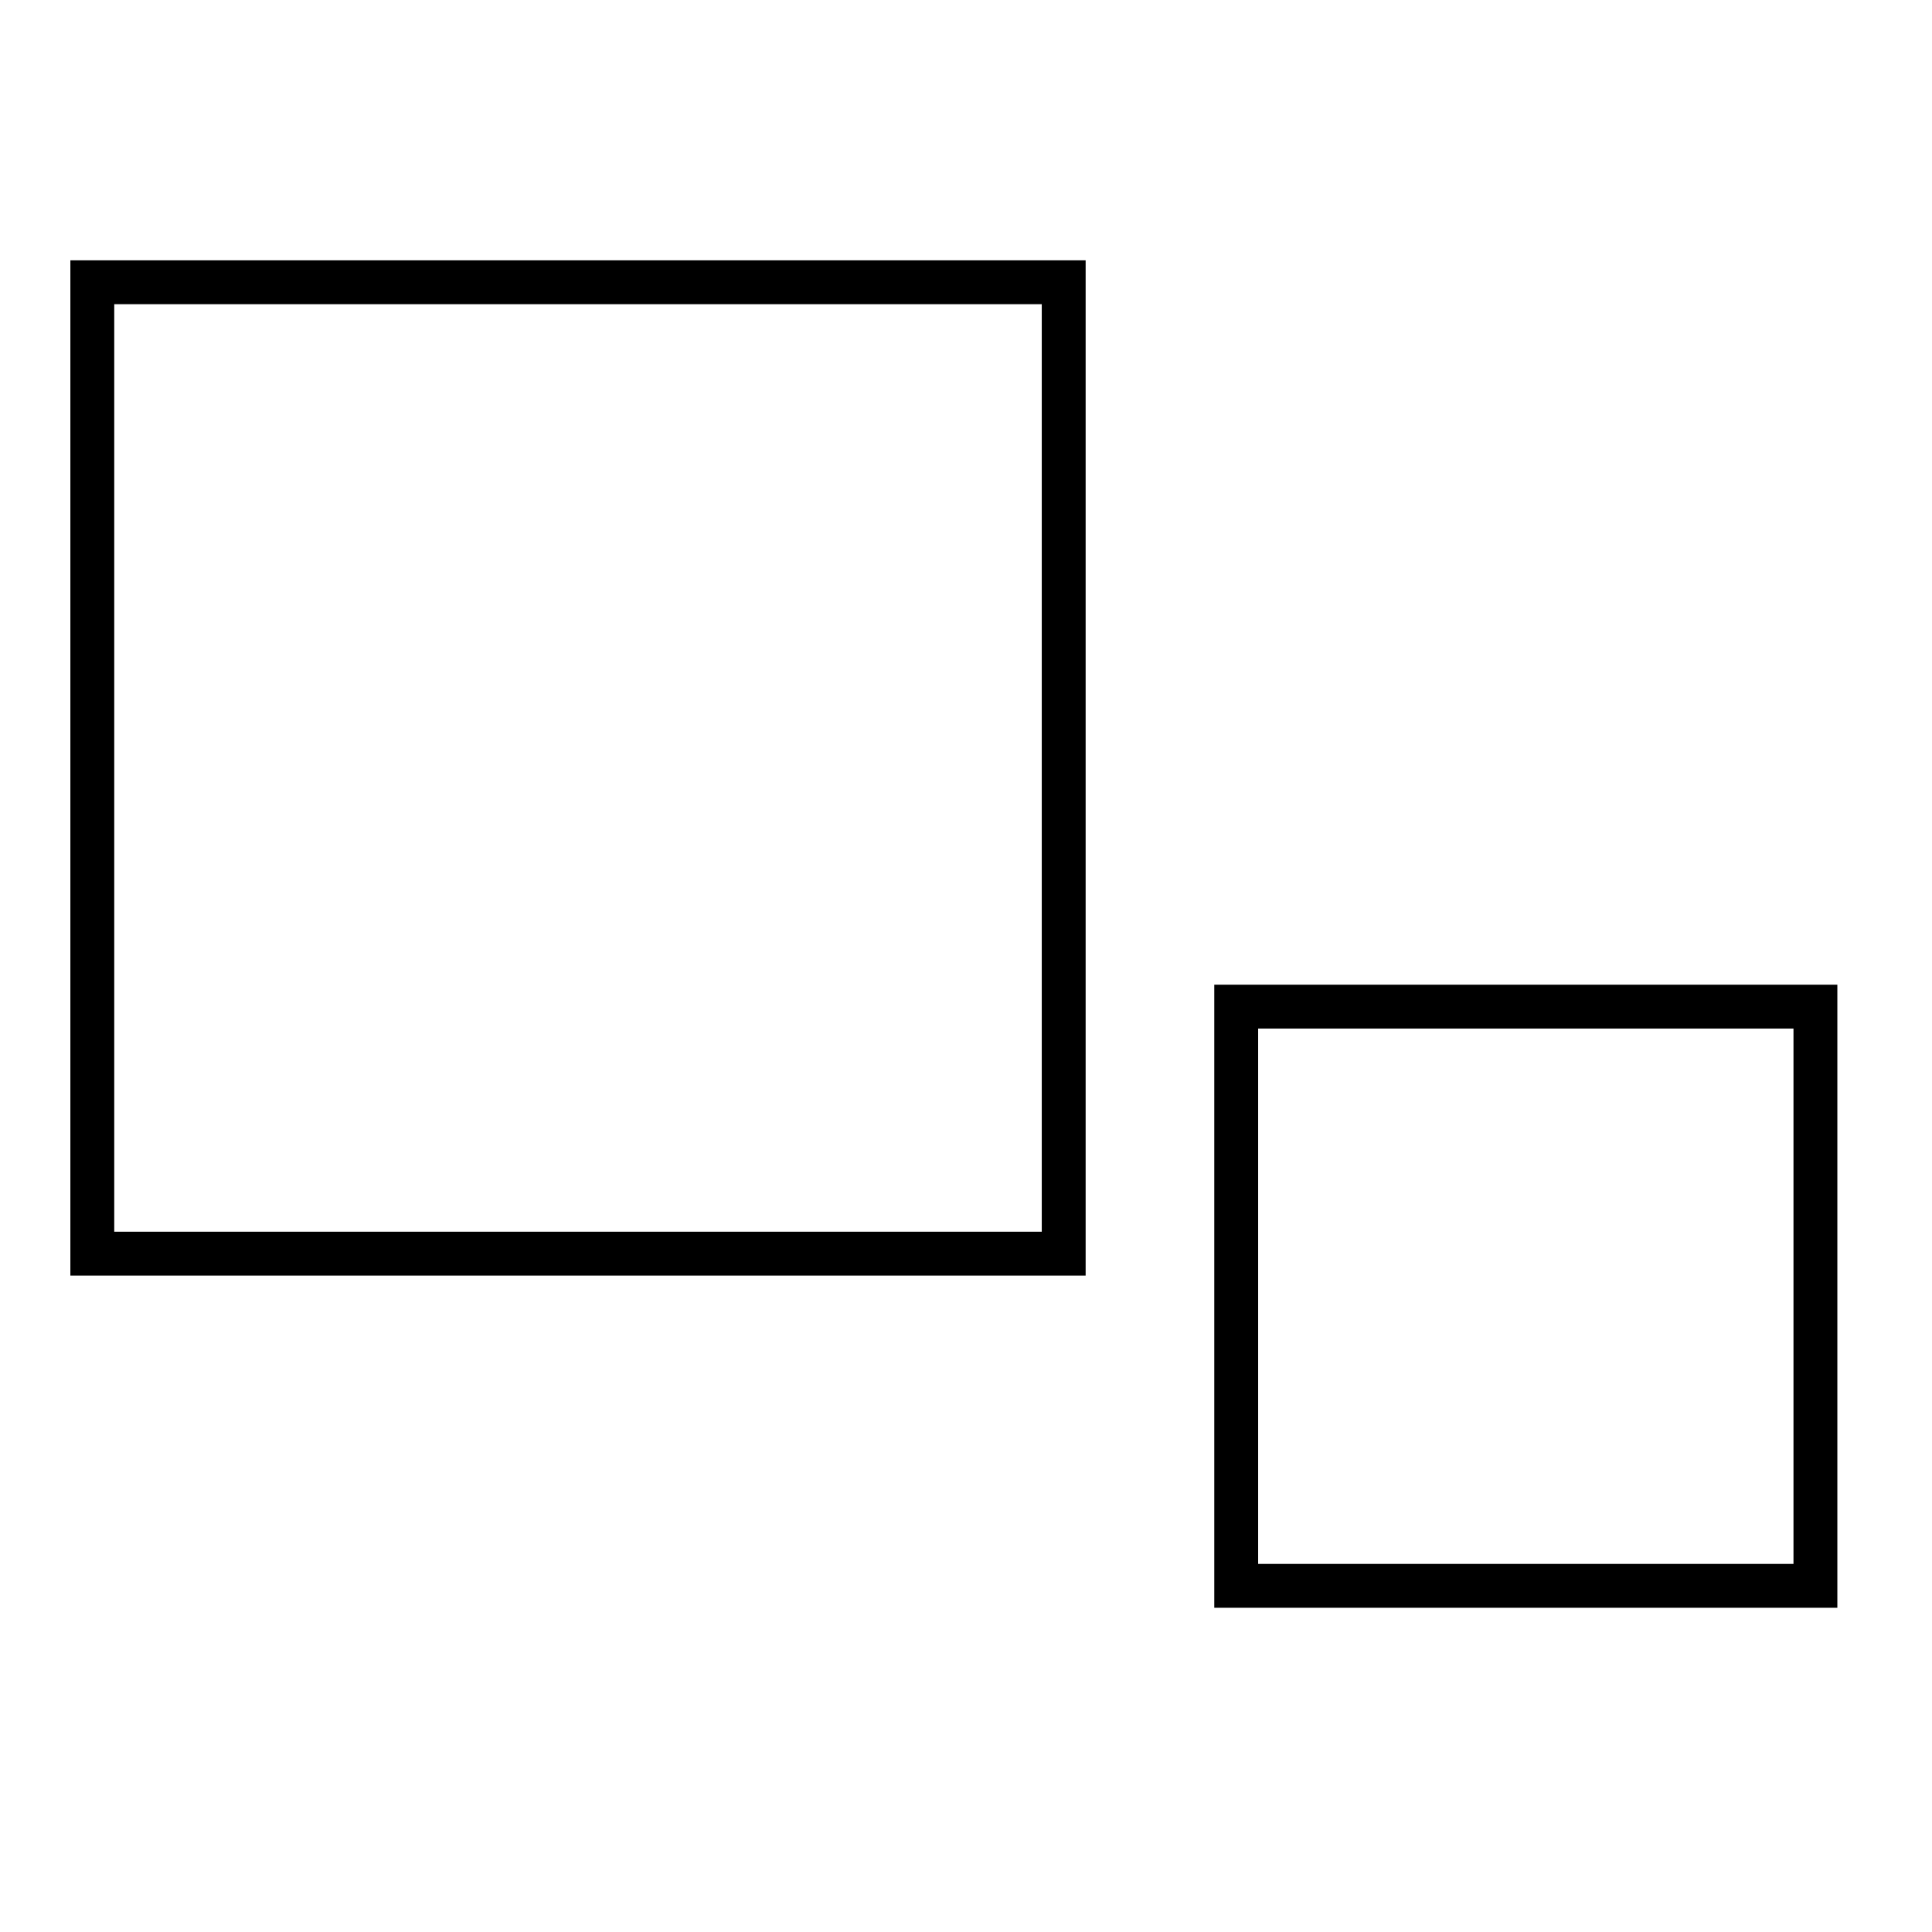 <svg xmlns="http://www.w3.org/2000/svg" width="25.005" height="25.005" viewBox="0 0 567 567">
  <defs>
    <style>
      .cls-1 {
        fill: none;
        stroke: #000;
        stroke-width: 12.875px;
        fill-rule: evenodd;
      }
    </style>
  </defs>
  <path class="cls-1" d="M27.09,82.836H312.173V367.919H27.09V82.836Z"/>
  <path id="Rectangle_1_copy" data-name="Rectangle 1 copy" class="cls-1" d="M362.8,295.421H532.785V465.41H362.8V295.421Z"/>
</svg>
